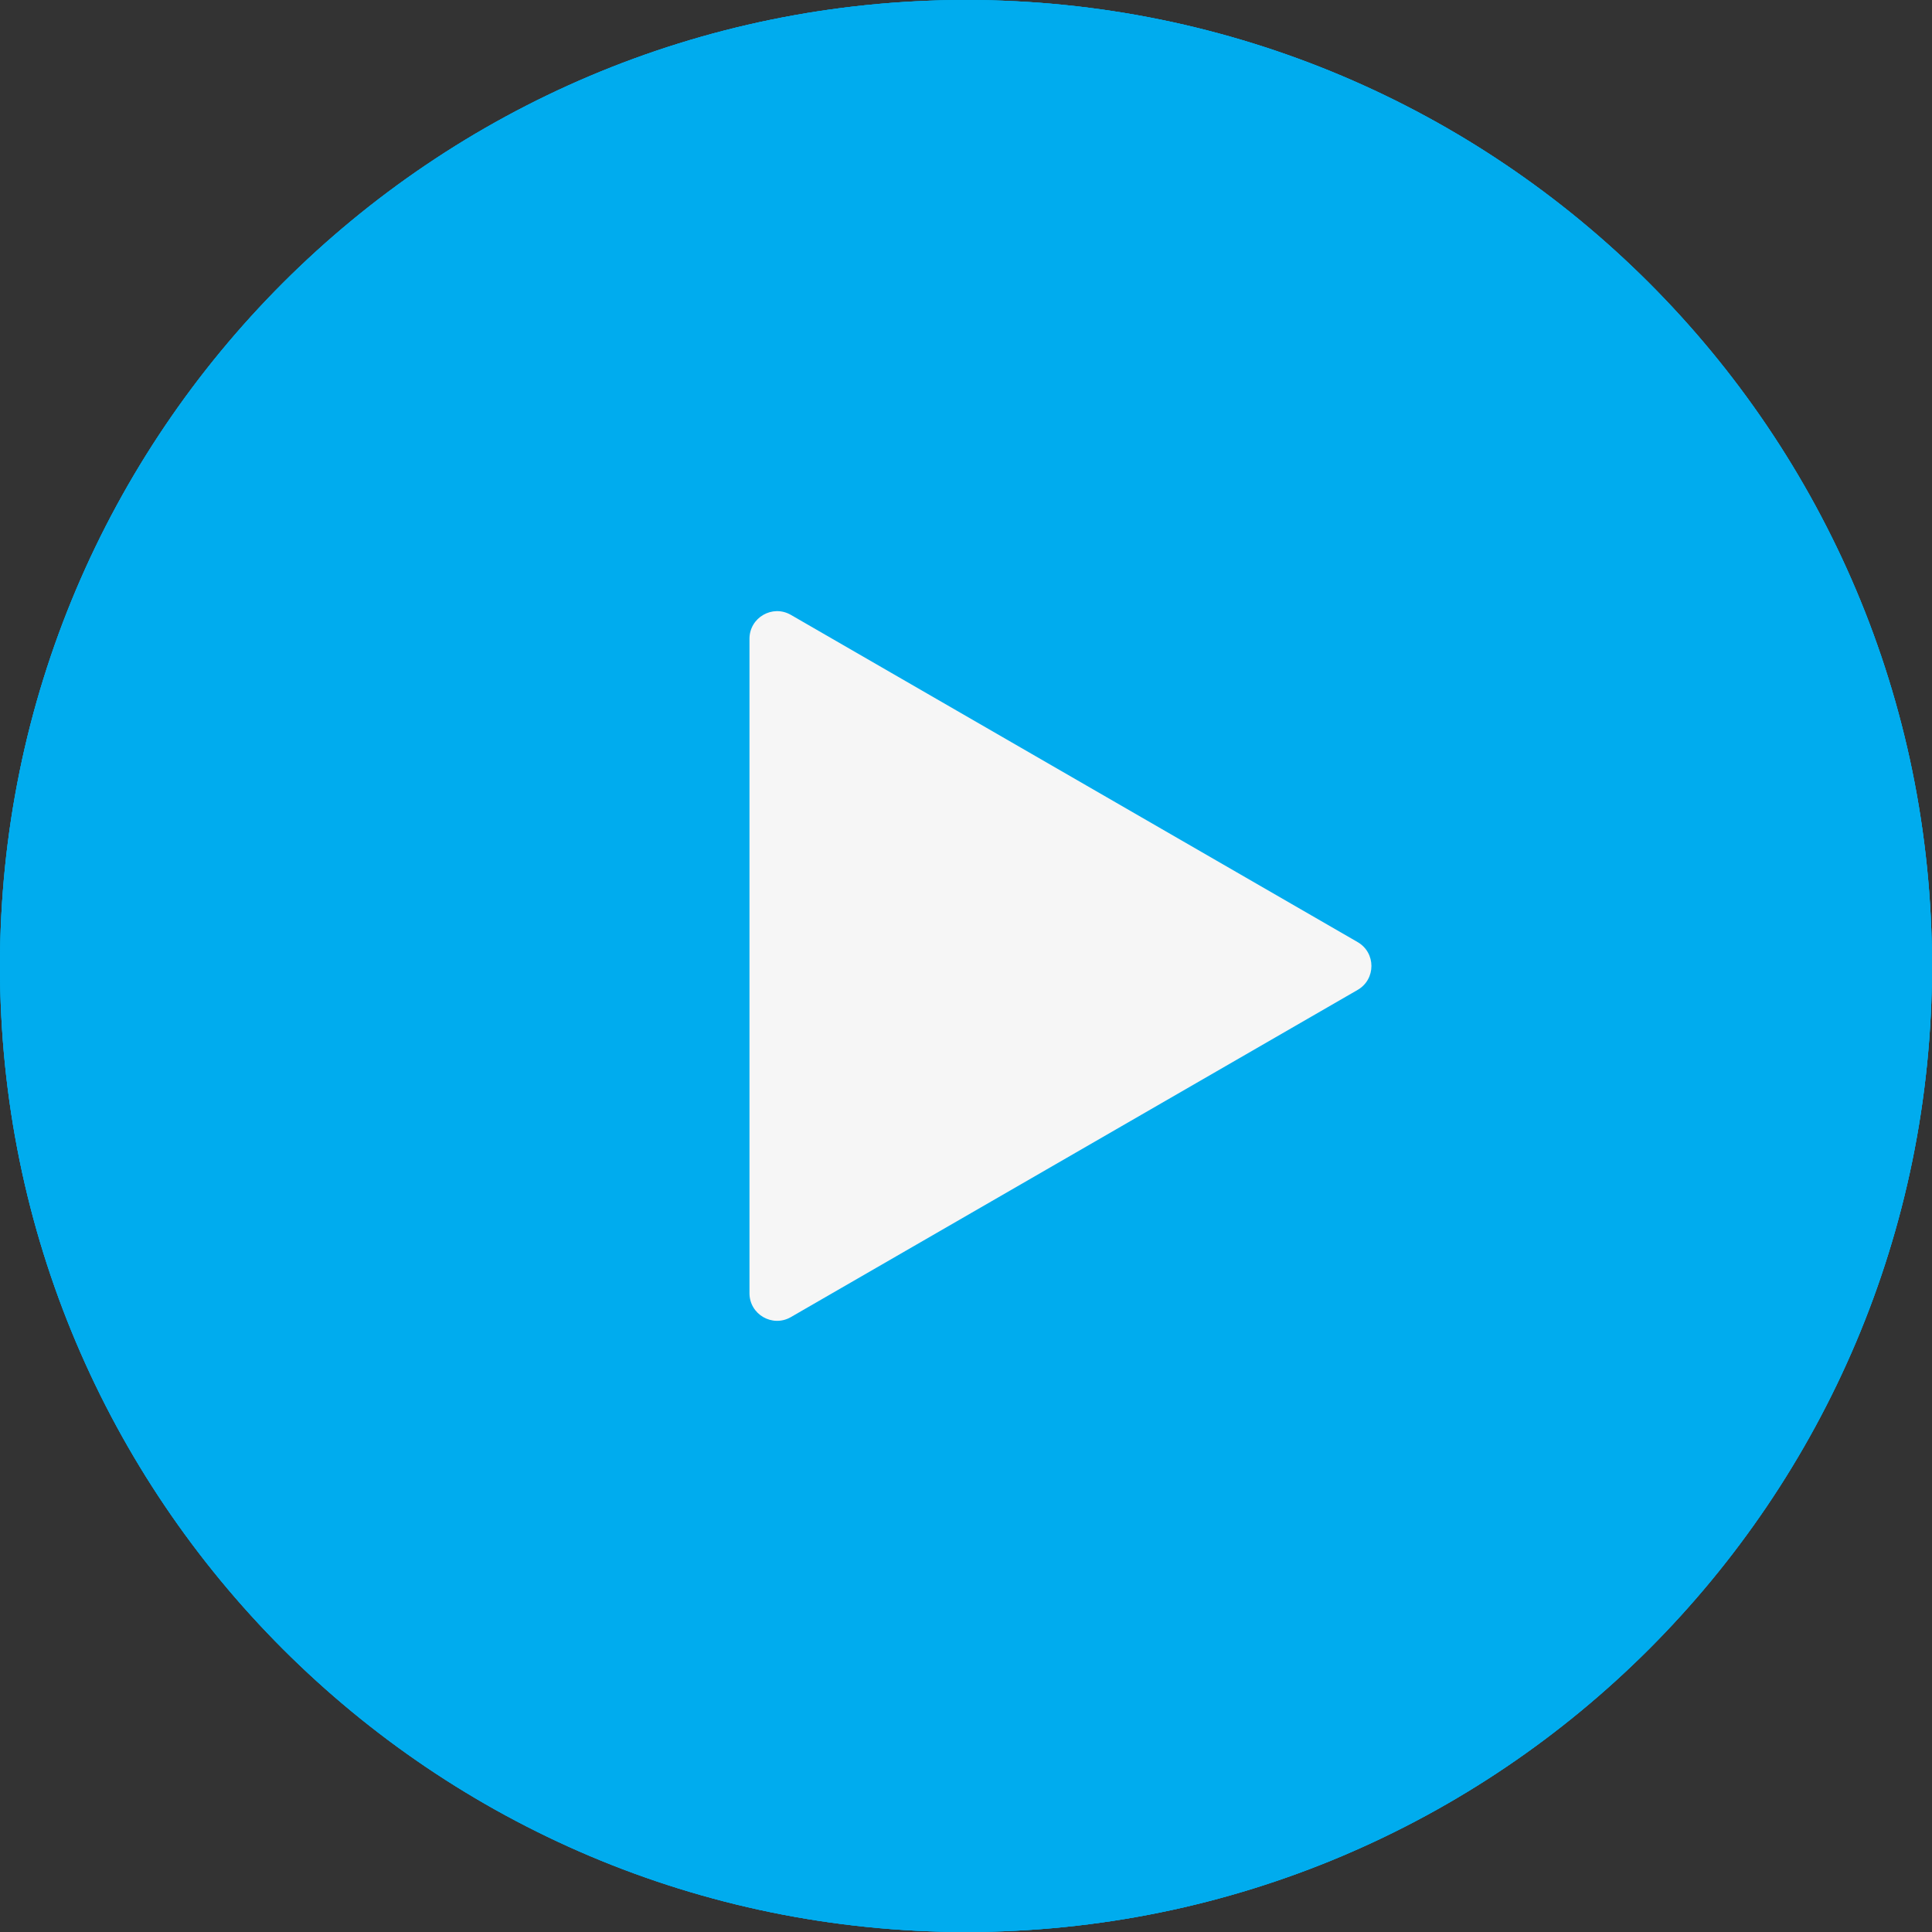 <svg width="70" height="70" viewBox="0 0 70 70" fill="none" xmlns="http://www.w3.org/2000/svg">
<rect x="0" y="0" width="70" height="70" fill="#333333" stroke="none"/>
<path d="M70 35C70 54.33 54.33 70 35 70C15.67 70 0 54.33 0 35C0 15.67 15.67 0 35 0C54.33 0 70 15.67 70 35Z" fill="#00ACEE"/>
<path d="M49.19 34.134C49.856 34.519 49.856 35.481 49.19 35.866L28.655 47.721C27.989 48.106 27.155 47.625 27.155 46.855L27.155 23.144C27.155 22.375 27.989 21.893 28.655 22.278L49.19 34.134Z" fill="#F6F6F6"/>
<path d="M70 35C70 54.33 54.33 70 35 70C15.67 70 0 54.33 0 35C0 15.67 15.67 0 35 0C54.33 0 70 15.67 70 35Z" fill="#00ACEE"/>
<path d="M49.19 34.134C49.856 34.519 49.856 35.481 49.19 35.866L28.655 47.721C27.989 48.106 27.155 47.625 27.155 46.855L27.155 23.144C27.155 22.375 27.989 21.893 28.655 22.278L49.19 34.134Z" fill="#F6F6F6"/>
<path d="M70 35C70 54.33 54.33 70 35 70C15.67 70 0 54.33 0 35C0 15.67 15.67 0 35 0C54.33 0 70 15.67 70 35Z" fill="#00ACEE"/>
<path d="M49.19 34.134C49.856 34.519 49.856 35.481 49.19 35.866L28.655 47.721C27.989 48.106 27.155 47.625 27.155 46.855L27.155 23.144C27.155 22.375 27.989 21.893 28.655 22.278L49.19 34.134Z" fill="#F6F6F6"/>
</svg>
